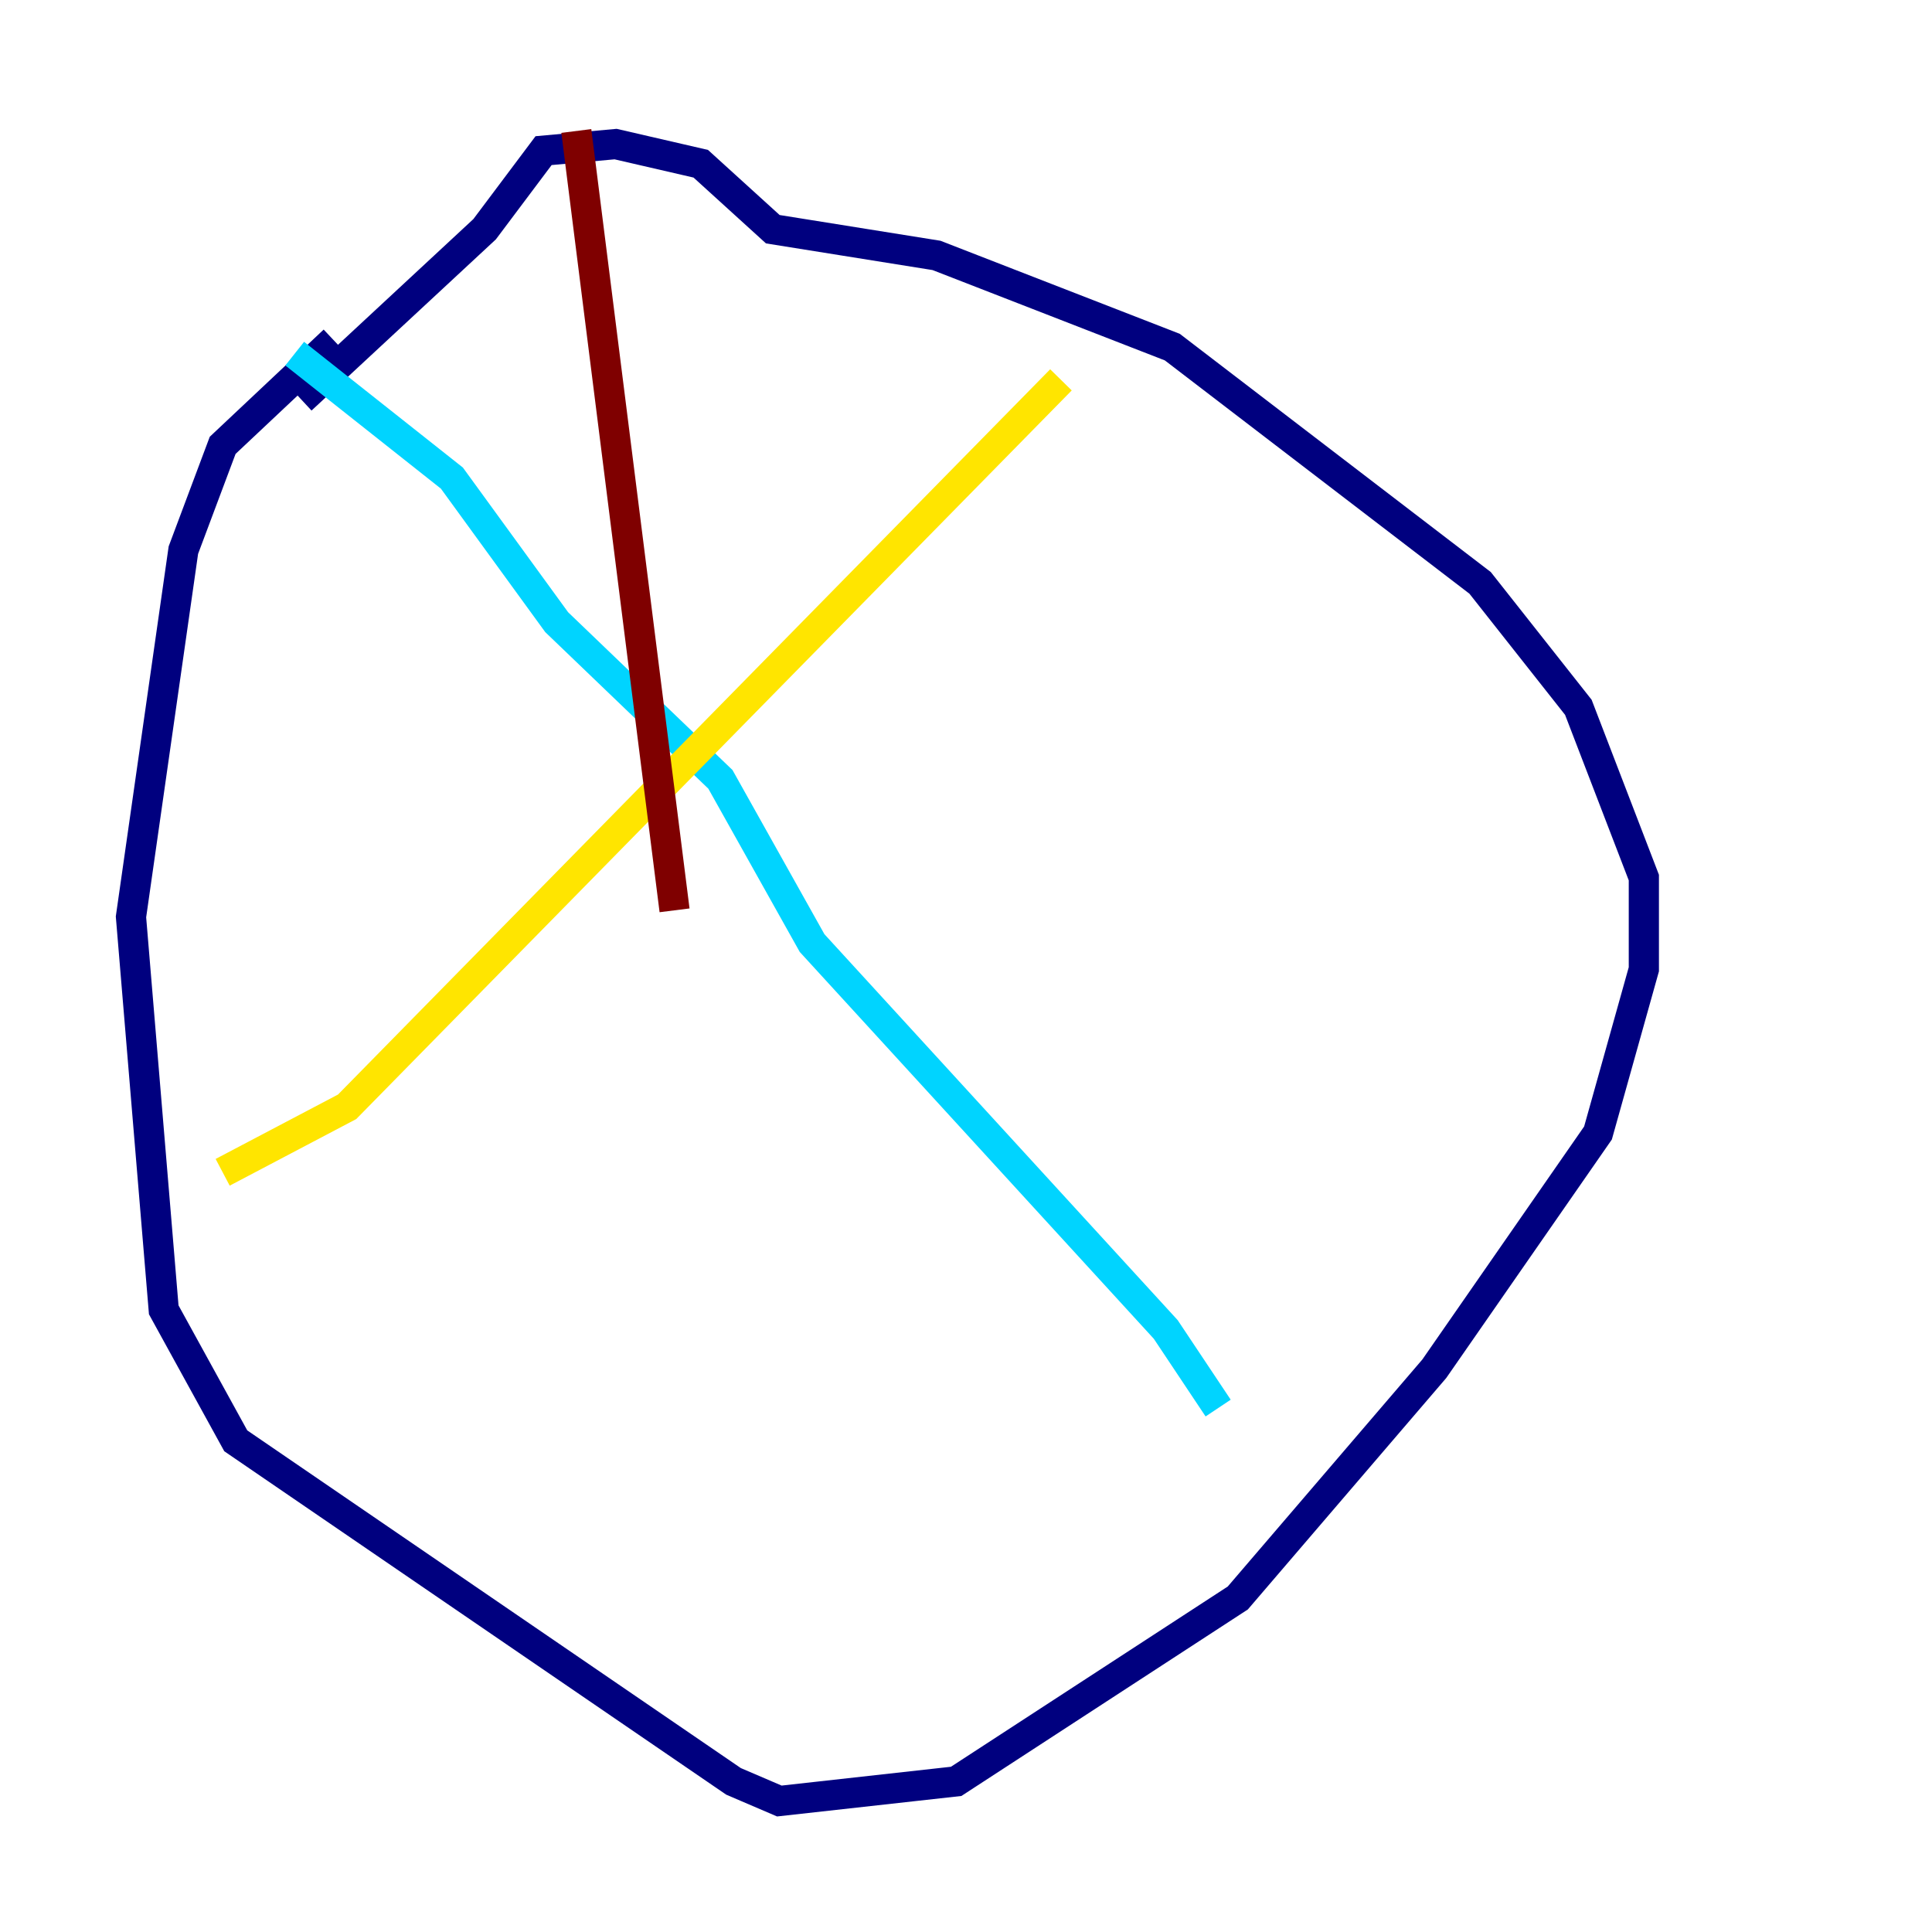 <?xml version="1.0" encoding="utf-8" ?>
<svg baseProfile="tiny" height="128" version="1.2" viewBox="0,0,128,128" width="128" xmlns="http://www.w3.org/2000/svg" xmlns:ev="http://www.w3.org/2001/xml-events" xmlns:xlink="http://www.w3.org/1999/xlink"><defs /><polyline fill="none" points="22.129,22.563 14.752,29.505 12.149,36.447 8.678,60.746 10.848,86.78 15.62,95.458 48.597,118.02 51.634,119.322 63.349,118.02 82.007,105.871 95.024,90.685 105.871,75.064 108.909,64.217 108.909,58.142 104.57,46.861 98.061,38.617 77.668,22.997 62.047,16.922 51.2,15.186 46.427,10.848 40.786,9.546 36.014,9.98 32.108,15.186 19.959,26.468" stroke="#00007f" stroke-width="2" /><polyline fill="none" points="19.525,23.43 29.939,31.675 36.881,41.22 47.729,51.634 53.803,62.481 77.234,88.081 80.705,93.288" stroke="#00d4ff" stroke-width="2" /><polyline fill="none" points="70.291,25.166 22.997,73.329 14.752,77.668" stroke="#ffe500" stroke-width="2" /><polyline fill="none" points="38.183,8.678 44.691,60.312" stroke="#7f0000" stroke-width="2" /></svg>
